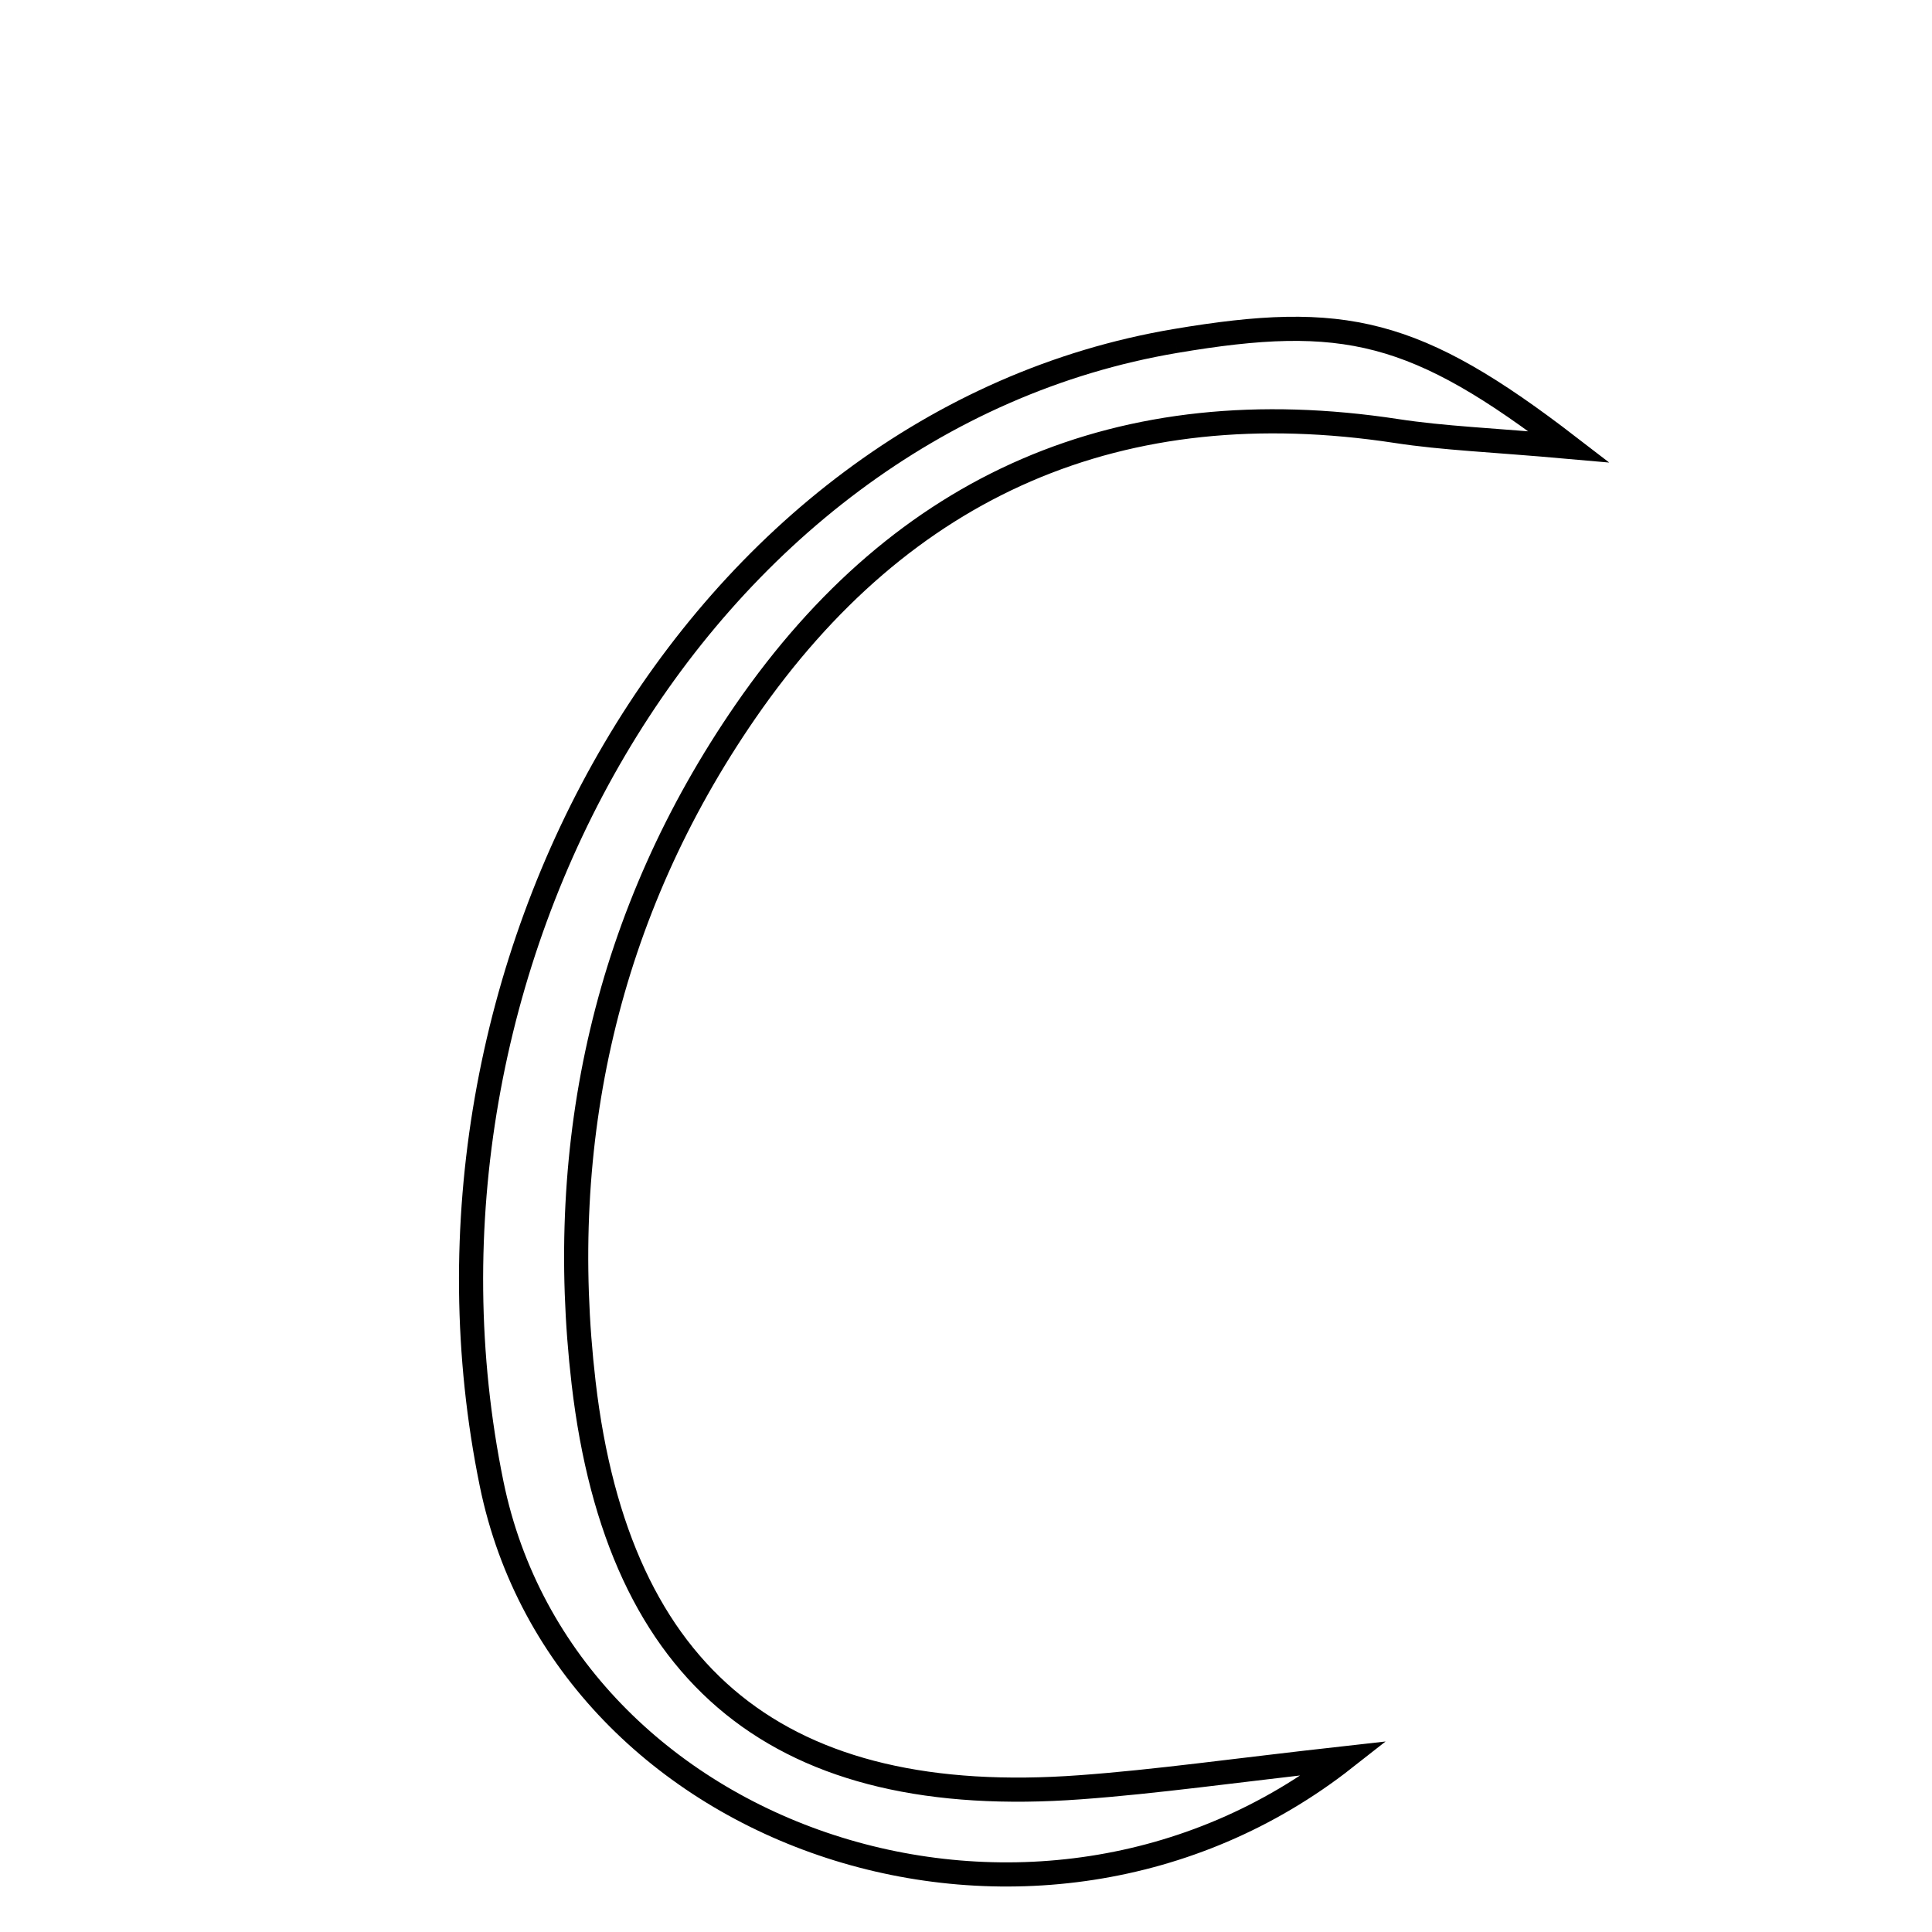 <svg xmlns="http://www.w3.org/2000/svg" viewBox="0.0 0.0 24.0 24.0" height="200px" width="200px"><path fill="none" stroke="black" stroke-width=".3" stroke-opacity="1.0"  filling="0" d="M14.601 4.236 C8.657 5.24 4.798 12.035 6.107 18.432 C7.021 22.897 12.879 24.846 16.705 21.841 C15.308 21.997 14.365 22.133 13.418 22.202 C9.717 22.475 7.681 20.871 7.25 17.18 C6.901 14.182 7.533 11.342 9.262 8.836 C11.212 6.011 13.922 4.832 17.346 5.354 C17.93 5.444 18.525 5.465 19.491 5.551 C17.588 4.086 16.697 3.881 14.601 4.236"></path></svg>